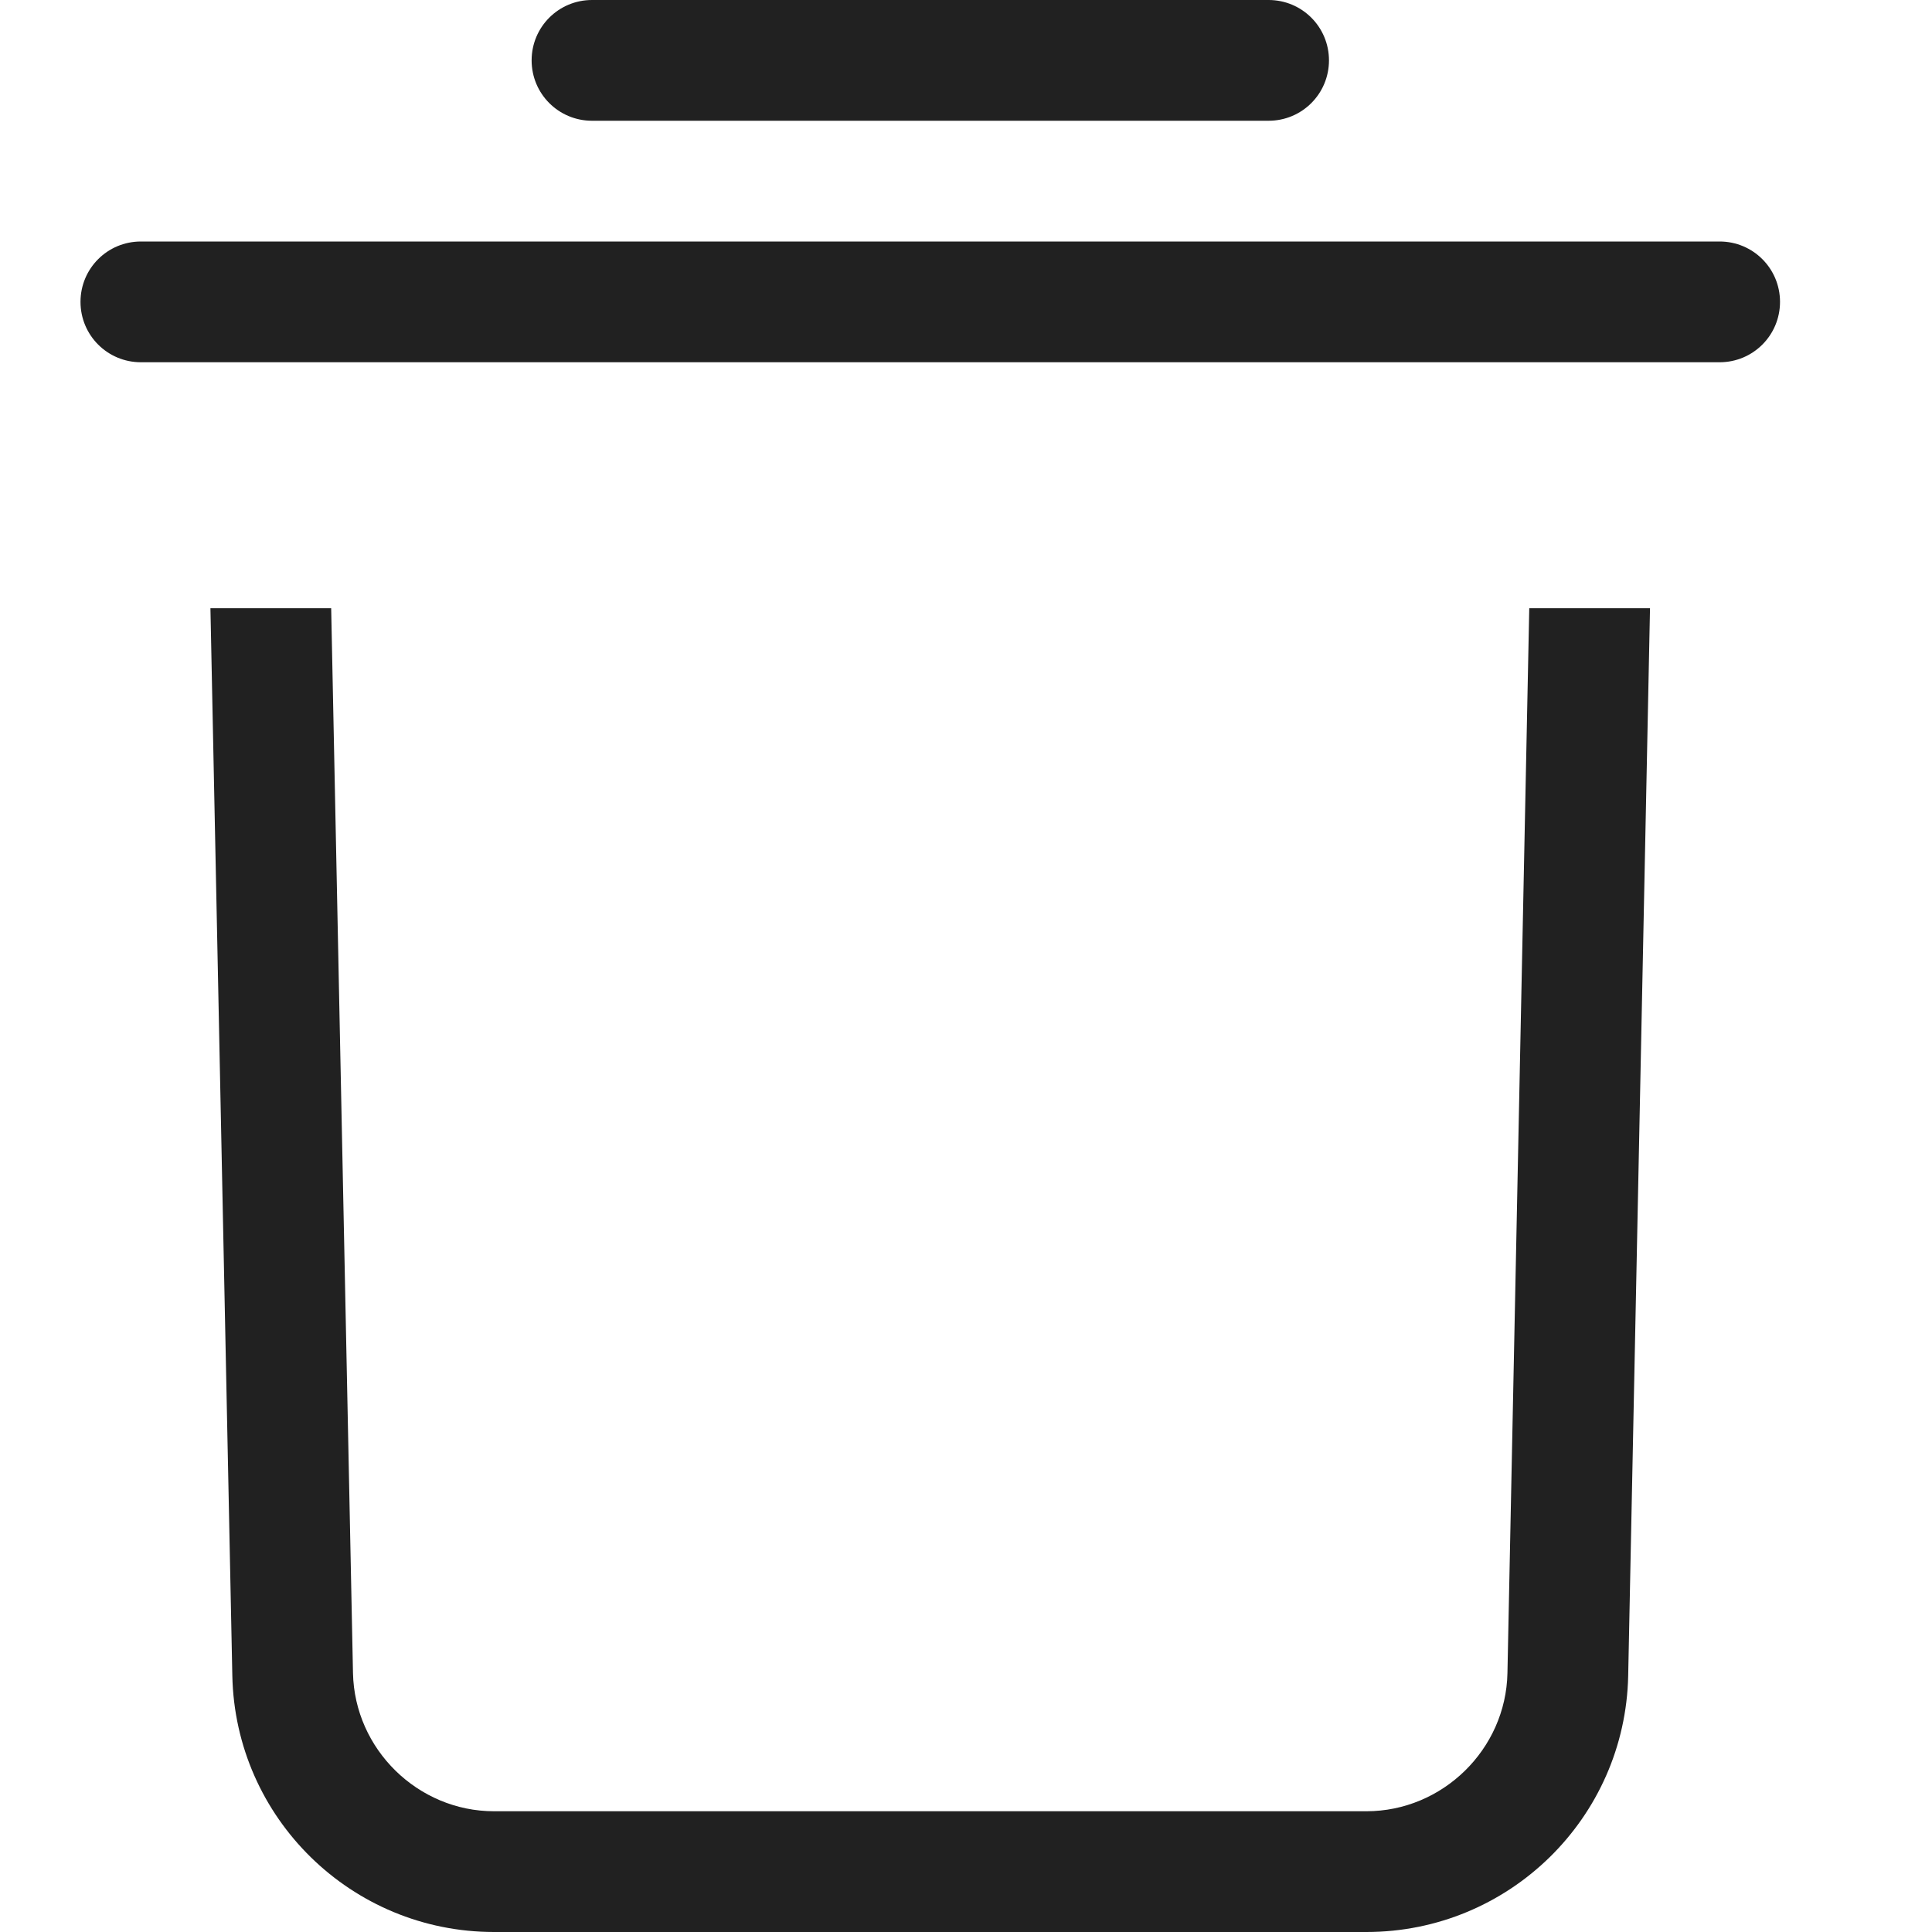 <?xml version="1.0" encoding="UTF-8" standalone="no"?>
<svg width="24px" height="24px" viewBox="0 0 24 24" version="1.1" xmlns="http://www.w3.org/2000/svg" xmlns:xlink="http://www.w3.org/1999/xlink">
    <!-- Generator: Sketch 40.3 (33839) - http://www.bohemiancoding.com/sketch -->
    <title>Delete</title>
    <desc>Created with Sketch.</desc>
    <defs></defs>
    <g id="Outline-v2" stroke="none" stroke-width="1" fill="none" fill-rule="evenodd">
        <g id="Delete" fill="#212121">
            <path d="M18.726,20.784 C18.707,21.73 17.921,22.5 16.974,22.5 L6.137,22.5 C5.191,22.5 4.405,21.73 4.385,20.784 L4.114,7.556 L2.614,7.556 L2.886,20.815 C2.922,22.585 4.367,24 6.137,24 L16.974,24 C18.744,24 20.19,22.585 20.226,20.815 L20.497,7.556 L18.997,7.556 L18.726,20.784 Z M21.362,3 L1.75,3 C1.335,3 1,3.335 1,3.75 C1,4.165 1.335,4.5 1.75,4.5 L21.362,4.5 C21.777,4.5 22.112,4.165 22.112,3.75 C22.112,3.335 21.777,3 21.362,3 Z M15.759,1.5 C16.174,1.5 16.509,1.165 16.509,0.75 C16.509,0.335 16.174,0 15.759,0 L7.354,0 C6.939,0 6.604,0.335 6.604,0.75 C6.604,1.165 6.939,1.5 7.354,1.5 L15.759,1.5 Z" id="Combined-Shape"></path>
        </g>
    </g>
</svg>